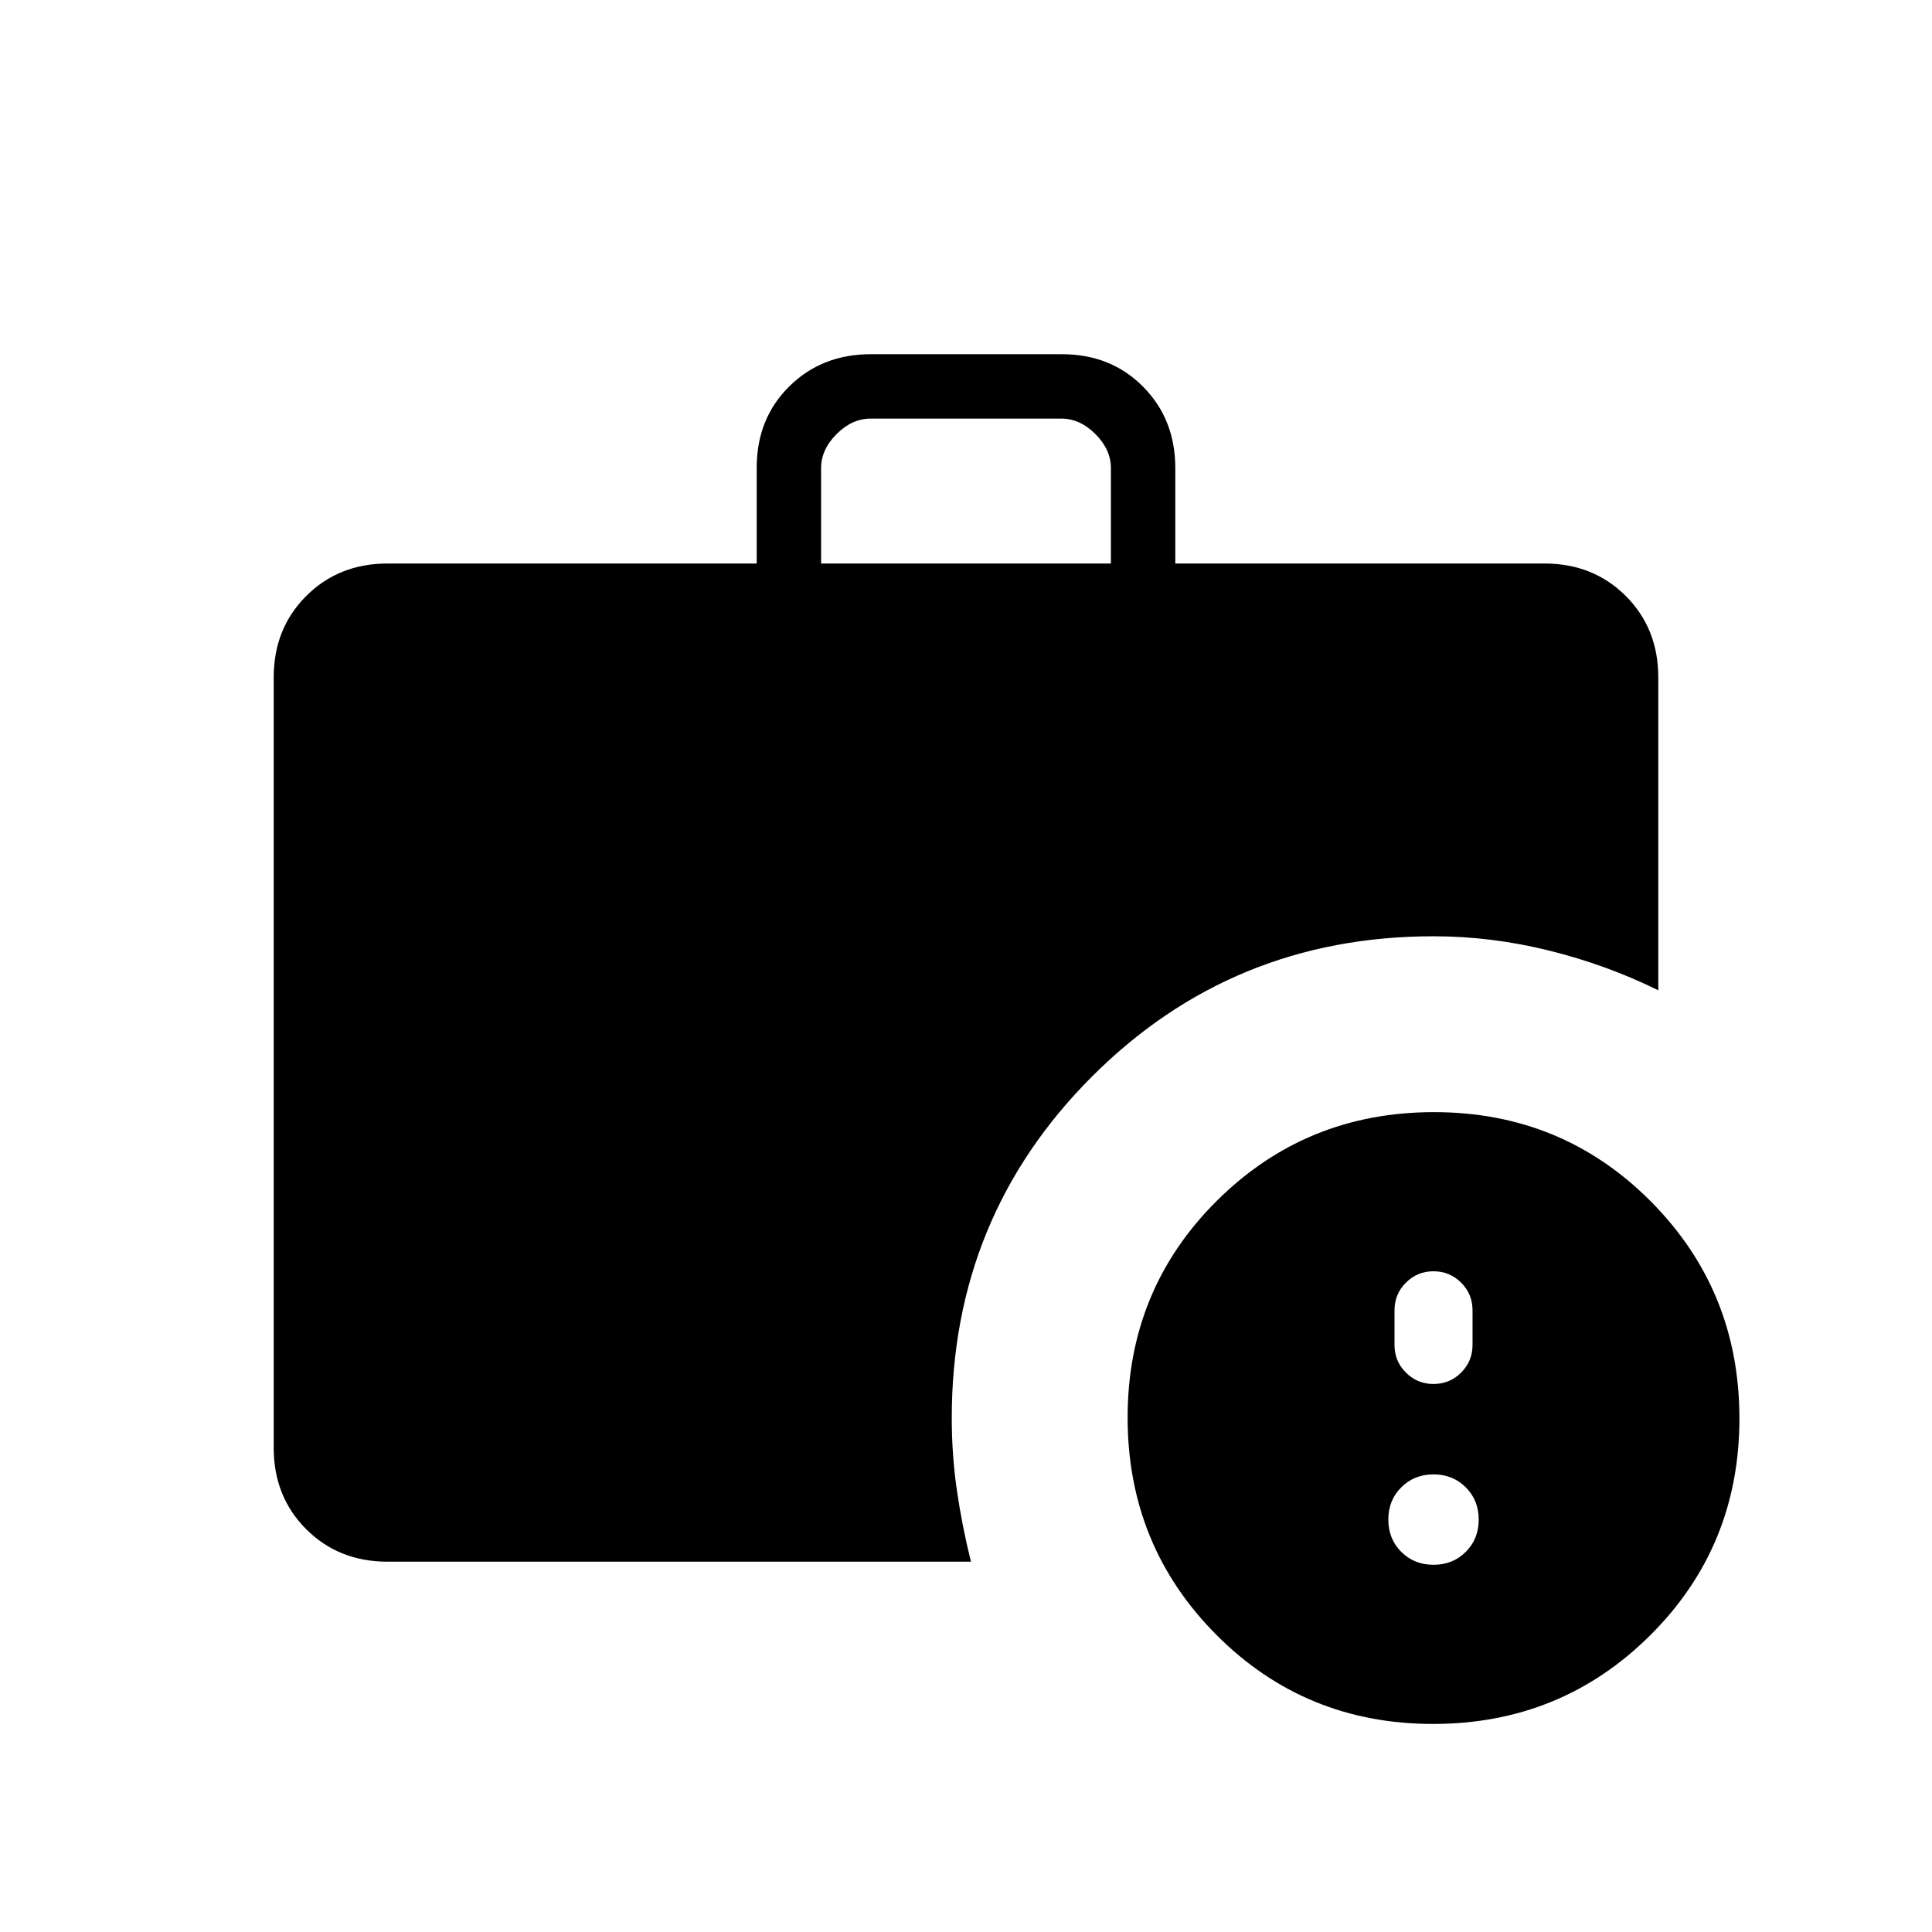 <svg xmlns="http://www.w3.org/2000/svg" height="20" viewBox="0 -960 960 960" width="20"><path d="M712.308-182.461q9.6 0 16.031-6.431 6.43-6.431 6.43-16.031 0-9.6-6.43-16.031-6.431-6.43-16.031-6.43-9.6 0-16.031 6.43-6.431 6.431-6.431 16.031 0 9.6 6.431 16.031 6.431 6.431 16.031 6.431Zm0-89.846q8.061 0 13.723-5.662 5.661-5.662 5.661-13.723v-17.231q0-8.062-5.661-13.723-5.662-5.662-13.723-5.662-8.062 0-13.723 5.662-5.662 5.661-5.662 13.723v17.231q0 8.061 5.662 13.723 5.661 5.662 13.723 5.662ZM408-680h144v-47.385q0-9.231-7.692-16.923Q536.615-752 527.385-752h-94.77q-9.23 0-16.923 7.692Q408-736.616 408-727.385V-680Zm304.082 576.616q-63.621 0-107.697-44.303-44.078-44.304-44.078-107.924 0-63.62 44.304-107.697 44.303-44.077 107.923-44.077 63.62 0 107.697 44.303 44.077 44.304 44.077 107.924 0 63.62-44.303 107.697-44.303 44.077-107.923 44.077ZM192.615-184q-24.315 0-40.465-16.15Q136-216.3 136-240.615v-382.77q0-24.315 16.15-40.465Q168.3-680 192.615-680H376v-47.597Q376-752 392.176-768q16.175-16 40.527-16h94.945Q552-784 568-767.85q16 16.15 16 40.465V-680h183.385q24.315 0 40.465 16.15Q824-647.7 824-623.385v155.462q-25.555-12.617-54.239-19.732-28.684-7.114-57.453-7.114-100 0-169.693 69.692-69.692 69.692-69.692 169.692 0 18.444 2.577 36.107T482.461-184H192.615Z"/></svg>